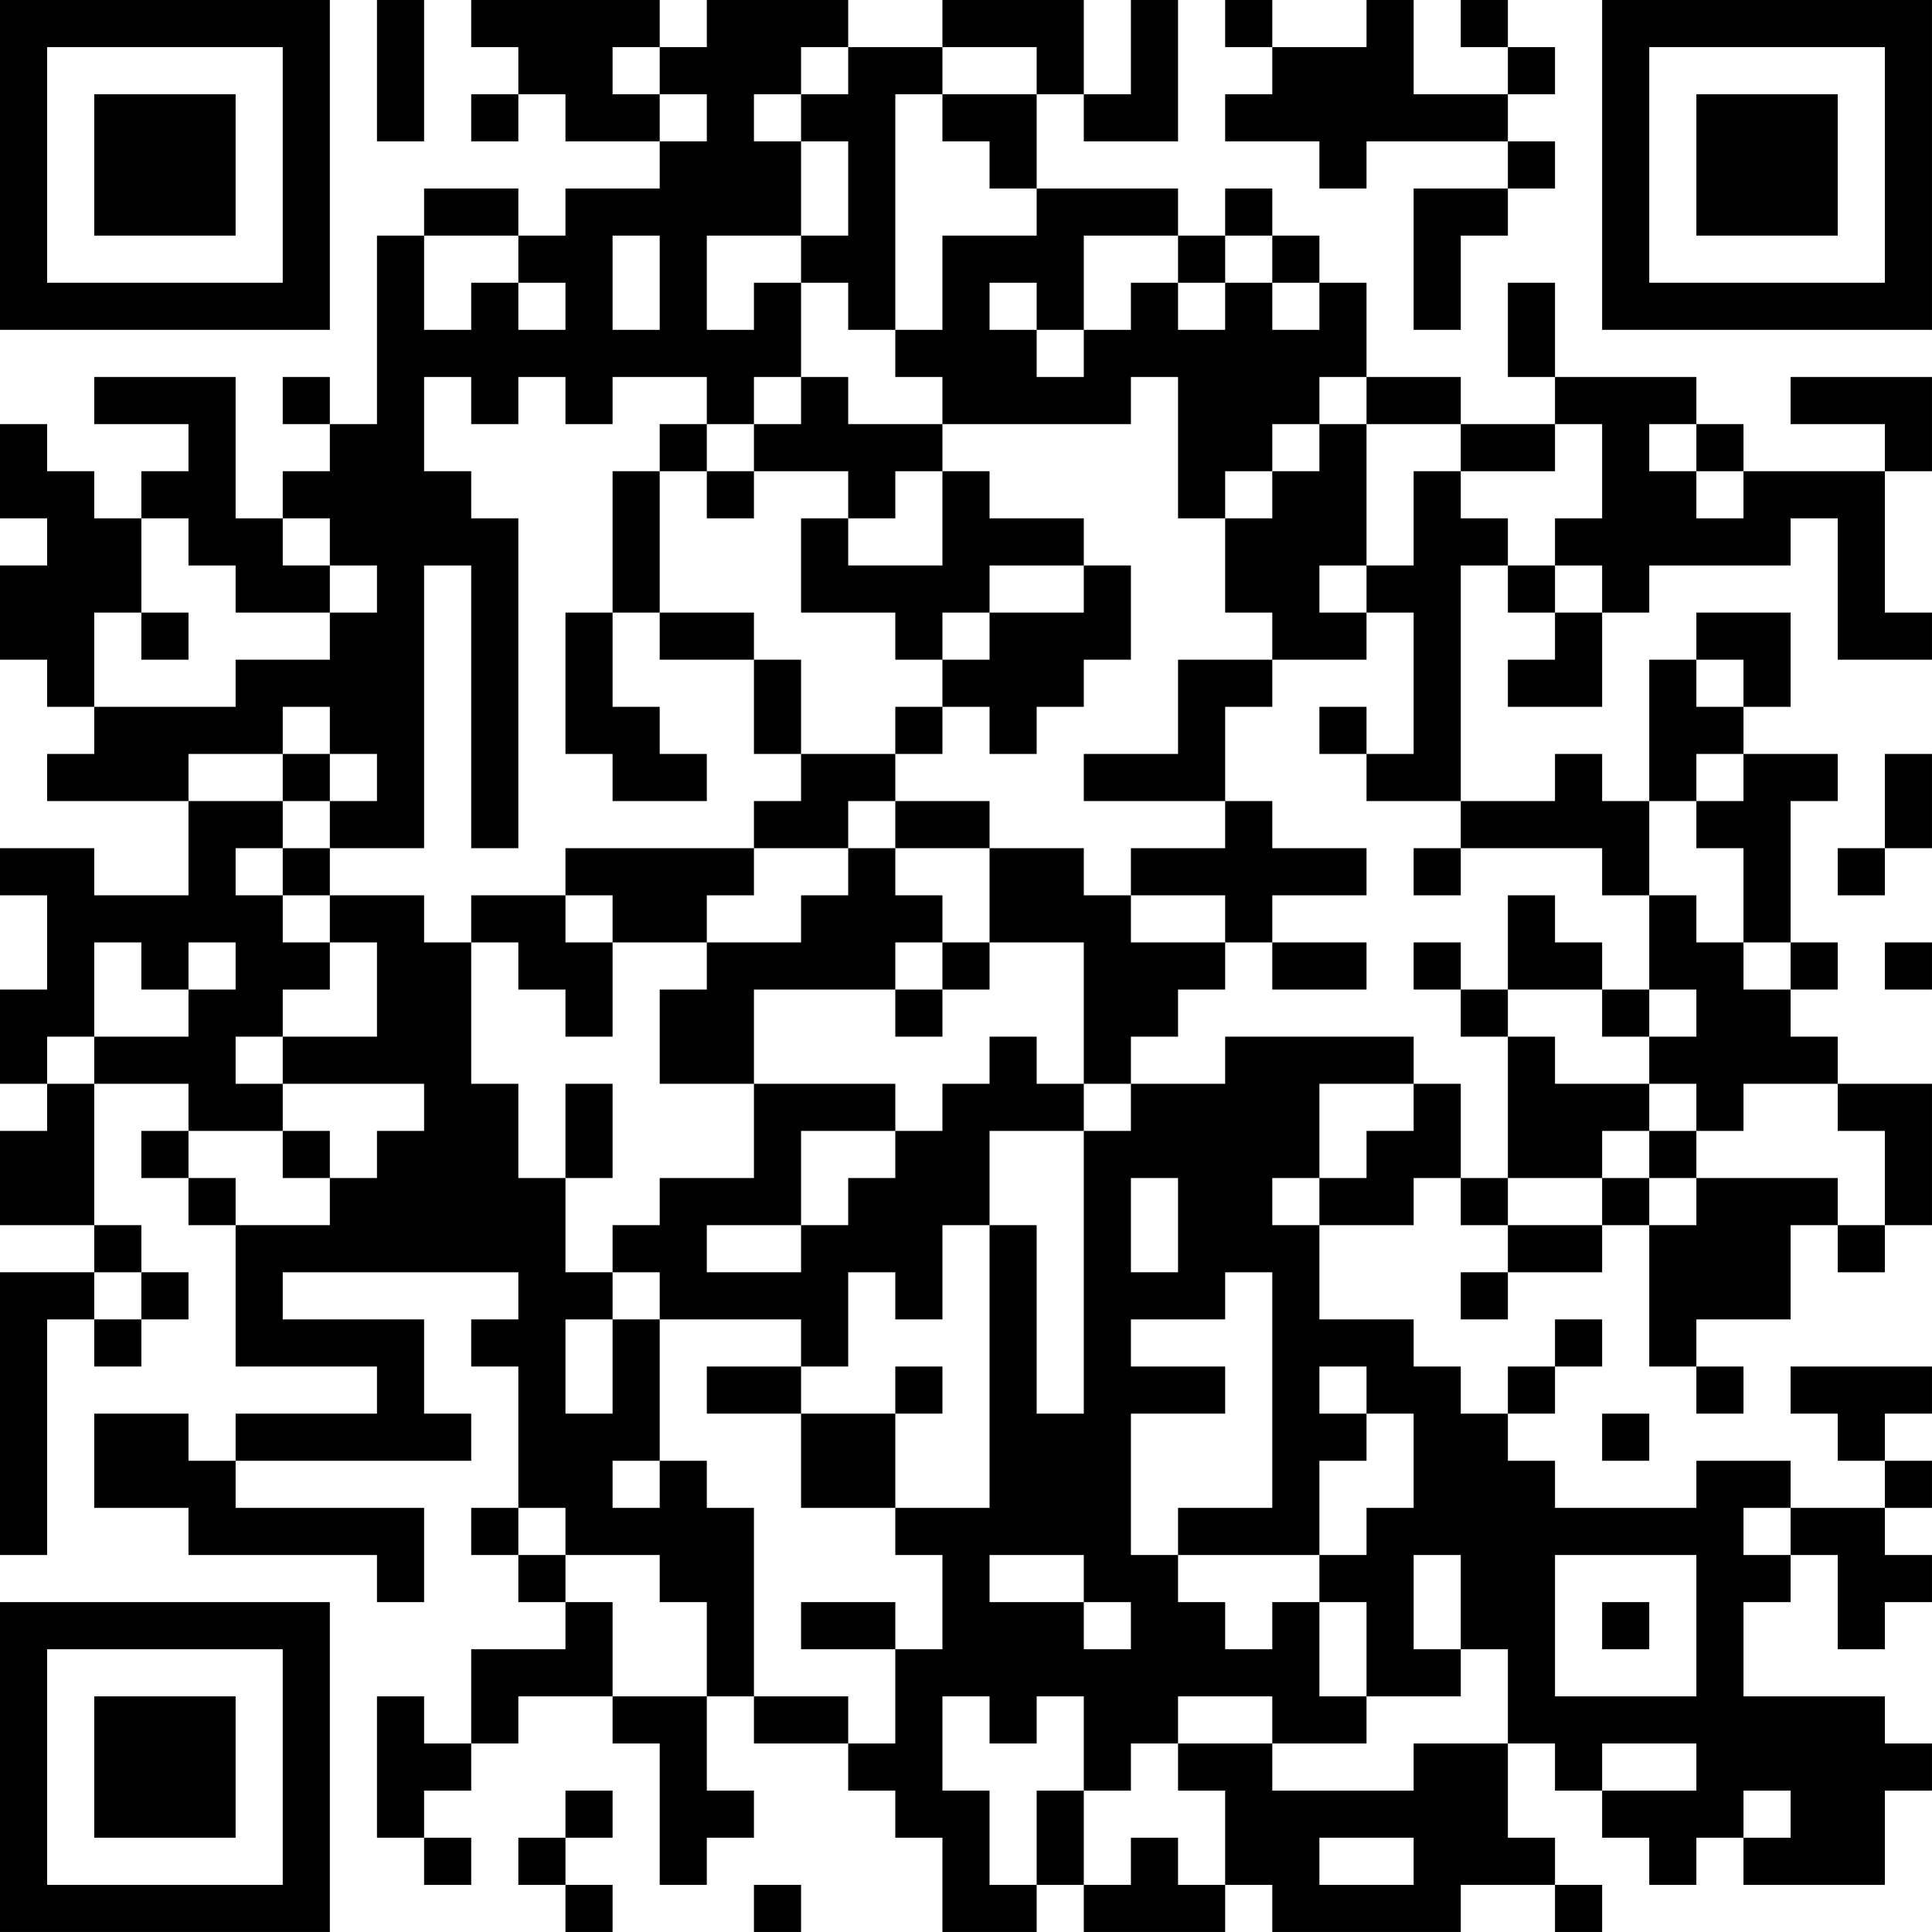<?xml version="1.0" encoding="UTF-8"?>
<svg xmlns="http://www.w3.org/2000/svg" version="1.1" width="200" height="200" viewBox="0 0 200 200"><rect x="0" y="0" width="200" height="200" fill="#ffffff"/><g transform="scale(4.878)"><g transform="translate(0,0)"><path fill-rule="evenodd" d="M8 0L8 3L9 3L9 0ZM10 0L10 1L11 1L11 2L10 2L10 3L11 3L11 2L12 2L12 3L14 3L14 4L12 4L12 5L11 5L11 4L9 4L9 5L8 5L8 9L7 9L7 8L6 8L6 9L7 9L7 10L6 10L6 11L5 11L5 8L2 8L2 9L4 9L4 10L3 10L3 11L2 11L2 10L1 10L1 9L0 9L0 11L1 11L1 12L0 12L0 14L1 14L1 15L2 15L2 16L1 16L1 17L4 17L4 19L2 19L2 18L0 18L0 19L1 19L1 21L0 21L0 23L1 23L1 24L0 24L0 26L2 26L2 27L0 27L0 33L1 33L1 28L2 28L2 29L3 29L3 28L4 28L4 27L3 27L3 26L2 26L2 23L4 23L4 24L3 24L3 25L4 25L4 26L5 26L5 29L8 29L8 30L5 30L5 31L4 31L4 30L2 30L2 32L4 32L4 33L8 33L8 34L9 34L9 32L5 32L5 31L10 31L10 30L9 30L9 28L6 28L6 27L11 27L11 28L10 28L10 29L11 29L11 32L10 32L10 33L11 33L11 34L12 34L12 35L10 35L10 37L9 37L9 36L8 36L8 39L9 39L9 40L10 40L10 39L9 39L9 38L10 38L10 37L11 37L11 36L13 36L13 37L14 37L14 40L15 40L15 39L16 39L16 38L15 38L15 36L16 36L16 37L18 37L18 38L19 38L19 39L20 39L20 41L22 41L22 40L23 40L23 41L26 41L26 40L27 40L27 41L31 41L31 40L33 40L33 41L34 41L34 40L33 40L33 39L32 39L32 37L33 37L33 38L34 38L34 39L35 39L35 40L36 40L36 39L37 39L37 40L40 40L40 38L41 38L41 37L40 37L40 36L37 36L37 34L38 34L38 33L39 33L39 35L40 35L40 34L41 34L41 33L40 33L40 32L41 32L41 31L40 31L40 30L41 30L41 29L38 29L38 30L39 30L39 31L40 31L40 32L38 32L38 31L36 31L36 32L33 32L33 31L32 31L32 30L33 30L33 29L34 29L34 28L33 28L33 29L32 29L32 30L31 30L31 29L30 29L30 28L28 28L28 26L30 26L30 25L31 25L31 26L32 26L32 27L31 27L31 28L32 28L32 27L34 27L34 26L35 26L35 29L36 29L36 30L37 30L37 29L36 29L36 28L38 28L38 26L39 26L39 27L40 27L40 26L41 26L41 23L39 23L39 22L38 22L38 21L39 21L39 20L38 20L38 17L39 17L39 16L37 16L37 15L38 15L38 13L36 13L36 14L35 14L35 17L34 17L34 16L33 16L33 17L31 17L31 12L32 12L32 13L33 13L33 14L32 14L32 15L34 15L34 13L35 13L35 12L38 12L38 11L39 11L39 14L41 14L41 13L40 13L40 10L41 10L41 8L38 8L38 9L40 9L40 10L37 10L37 9L36 9L36 8L33 8L33 6L32 6L32 8L33 8L33 9L31 9L31 8L29 8L29 6L28 6L28 5L27 5L27 4L26 4L26 5L25 5L25 4L22 4L22 2L23 2L23 3L25 3L25 0L24 0L24 2L23 2L23 0L20 0L20 1L18 1L18 0L15 0L15 1L14 1L14 0ZM26 0L26 1L27 1L27 2L26 2L26 3L28 3L28 4L29 4L29 3L32 3L32 4L30 4L30 7L31 7L31 5L32 5L32 4L33 4L33 3L32 3L32 2L33 2L33 1L32 1L32 0L31 0L31 1L32 1L32 2L30 2L30 0L29 0L29 1L27 1L27 0ZM13 1L13 2L14 2L14 3L15 3L15 2L14 2L14 1ZM17 1L17 2L16 2L16 3L17 3L17 5L15 5L15 7L16 7L16 6L17 6L17 8L16 8L16 9L15 9L15 8L13 8L13 9L12 9L12 8L11 8L11 9L10 9L10 8L9 8L9 10L10 10L10 11L11 11L11 18L10 18L10 12L9 12L9 18L7 18L7 17L8 17L8 16L7 16L7 15L6 15L6 16L4 16L4 17L6 17L6 18L5 18L5 19L6 19L6 20L7 20L7 21L6 21L6 22L5 22L5 23L6 23L6 24L4 24L4 25L5 25L5 26L7 26L7 25L8 25L8 24L9 24L9 23L6 23L6 22L8 22L8 20L7 20L7 19L9 19L9 20L10 20L10 23L11 23L11 25L12 25L12 27L13 27L13 28L12 28L12 30L13 30L13 28L14 28L14 31L13 31L13 32L14 32L14 31L15 31L15 32L16 32L16 36L18 36L18 37L19 37L19 35L20 35L20 33L19 33L19 32L21 32L21 26L22 26L22 30L23 30L23 24L24 24L24 23L26 23L26 22L30 22L30 23L28 23L28 25L27 25L27 26L28 26L28 25L29 25L29 24L30 24L30 23L31 23L31 25L32 25L32 26L34 26L34 25L35 25L35 26L36 26L36 25L39 25L39 26L40 26L40 24L39 24L39 23L37 23L37 24L36 24L36 23L35 23L35 22L36 22L36 21L35 21L35 19L36 19L36 20L37 20L37 21L38 21L38 20L37 20L37 18L36 18L36 17L37 17L37 16L36 16L36 17L35 17L35 19L34 19L34 18L31 18L31 17L29 17L29 16L30 16L30 13L29 13L29 12L30 12L30 10L31 10L31 11L32 11L32 12L33 12L33 13L34 13L34 12L33 12L33 11L34 11L34 9L33 9L33 10L31 10L31 9L29 9L29 8L28 8L28 9L27 9L27 10L26 10L26 11L25 11L25 8L24 8L24 9L20 9L20 8L19 8L19 7L20 7L20 5L22 5L22 4L21 4L21 3L20 3L20 2L22 2L22 1L20 1L20 2L19 2L19 7L18 7L18 6L17 6L17 5L18 5L18 3L17 3L17 2L18 2L18 1ZM9 5L9 7L10 7L10 6L11 6L11 7L12 7L12 6L11 6L11 5ZM13 5L13 7L14 7L14 5ZM23 5L23 7L22 7L22 6L21 6L21 7L22 7L22 8L23 8L23 7L24 7L24 6L25 6L25 7L26 7L26 6L27 6L27 7L28 7L28 6L27 6L27 5L26 5L26 6L25 6L25 5ZM17 8L17 9L16 9L16 10L15 10L15 9L14 9L14 10L13 10L13 13L12 13L12 16L13 16L13 17L15 17L15 16L14 16L14 15L13 15L13 13L14 13L14 14L16 14L16 16L17 16L17 17L16 17L16 18L12 18L12 19L10 19L10 20L11 20L11 21L12 21L12 22L13 22L13 20L15 20L15 21L14 21L14 23L16 23L16 25L14 25L14 26L13 26L13 27L14 27L14 28L17 28L17 29L15 29L15 30L17 30L17 32L19 32L19 30L20 30L20 29L19 29L19 30L17 30L17 29L18 29L18 27L19 27L19 28L20 28L20 26L21 26L21 24L23 24L23 23L24 23L24 22L25 22L25 21L26 21L26 20L27 20L27 21L29 21L29 20L27 20L27 19L29 19L29 18L27 18L27 17L26 17L26 15L27 15L27 14L29 14L29 13L28 13L28 12L29 12L29 9L28 9L28 10L27 10L27 11L26 11L26 13L27 13L27 14L25 14L25 16L23 16L23 17L26 17L26 18L24 18L24 19L23 19L23 18L21 18L21 17L19 17L19 16L20 16L20 15L21 15L21 16L22 16L22 15L23 15L23 14L24 14L24 12L23 12L23 11L21 11L21 10L20 10L20 9L18 9L18 8ZM35 9L35 10L36 10L36 11L37 11L37 10L36 10L36 9ZM14 10L14 13L16 13L16 14L17 14L17 16L19 16L19 15L20 15L20 14L21 14L21 13L23 13L23 12L21 12L21 13L20 13L20 14L19 14L19 13L17 13L17 11L18 11L18 12L20 12L20 10L19 10L19 11L18 11L18 10L16 10L16 11L15 11L15 10ZM3 11L3 13L2 13L2 15L5 15L5 14L7 14L7 13L8 13L8 12L7 12L7 11L6 11L6 12L7 12L7 13L5 13L5 12L4 12L4 11ZM3 13L3 14L4 14L4 13ZM36 14L36 15L37 15L37 14ZM28 15L28 16L29 16L29 15ZM6 16L6 17L7 17L7 16ZM40 16L40 18L39 18L39 19L40 19L40 18L41 18L41 16ZM18 17L18 18L16 18L16 19L15 19L15 20L17 20L17 19L18 19L18 18L19 18L19 19L20 19L20 20L19 20L19 21L16 21L16 23L19 23L19 24L17 24L17 26L15 26L15 27L17 27L17 26L18 26L18 25L19 25L19 24L20 24L20 23L21 23L21 22L22 22L22 23L23 23L23 20L21 20L21 18L19 18L19 17ZM6 18L6 19L7 19L7 18ZM30 18L30 19L31 19L31 18ZM12 19L12 20L13 20L13 19ZM24 19L24 20L26 20L26 19ZM32 19L32 21L31 21L31 20L30 20L30 21L31 21L31 22L32 22L32 25L34 25L34 24L35 24L35 25L36 25L36 24L35 24L35 23L33 23L33 22L32 22L32 21L34 21L34 22L35 22L35 21L34 21L34 20L33 20L33 19ZM2 20L2 22L1 22L1 23L2 23L2 22L4 22L4 21L5 21L5 20L4 20L4 21L3 21L3 20ZM20 20L20 21L19 21L19 22L20 22L20 21L21 21L21 20ZM40 20L40 21L41 21L41 20ZM12 23L12 25L13 25L13 23ZM6 24L6 25L7 25L7 24ZM24 25L24 27L25 27L25 25ZM2 27L2 28L3 28L3 27ZM26 27L26 28L24 28L24 29L26 29L26 30L24 30L24 33L25 33L25 34L26 34L26 35L27 35L27 34L28 34L28 36L29 36L29 37L27 37L27 36L25 36L25 37L24 37L24 38L23 38L23 36L22 36L22 37L21 37L21 36L20 36L20 38L21 38L21 40L22 40L22 38L23 38L23 40L24 40L24 39L25 39L25 40L26 40L26 38L25 38L25 37L27 37L27 38L30 38L30 37L32 37L32 35L31 35L31 33L30 33L30 35L31 35L31 36L29 36L29 34L28 34L28 33L29 33L29 32L30 32L30 30L29 30L29 29L28 29L28 30L29 30L29 31L28 31L28 33L25 33L25 32L27 32L27 27ZM34 30L34 31L35 31L35 30ZM11 32L11 33L12 33L12 34L13 34L13 36L15 36L15 34L14 34L14 33L12 33L12 32ZM37 32L37 33L38 33L38 32ZM21 33L21 34L23 34L23 35L24 35L24 34L23 34L23 33ZM33 33L33 36L36 36L36 33ZM17 34L17 35L19 35L19 34ZM34 34L34 35L35 35L35 34ZM34 37L34 38L36 38L36 37ZM12 38L12 39L11 39L11 40L12 40L12 41L13 41L13 40L12 40L12 39L13 39L13 38ZM37 38L37 39L38 39L38 38ZM28 39L28 40L30 40L30 39ZM16 40L16 41L17 41L17 40ZM0 0L0 7L7 7L7 0ZM1 1L1 6L6 6L6 1ZM2 2L2 5L5 5L5 2ZM34 0L34 7L41 7L41 0ZM35 1L35 6L40 6L40 1ZM36 2L36 5L39 5L39 2ZM0 34L0 41L7 41L7 34ZM1 35L1 40L6 40L6 35ZM2 36L2 39L5 39L5 36Z" fill="#000000"/></g></g></svg>
